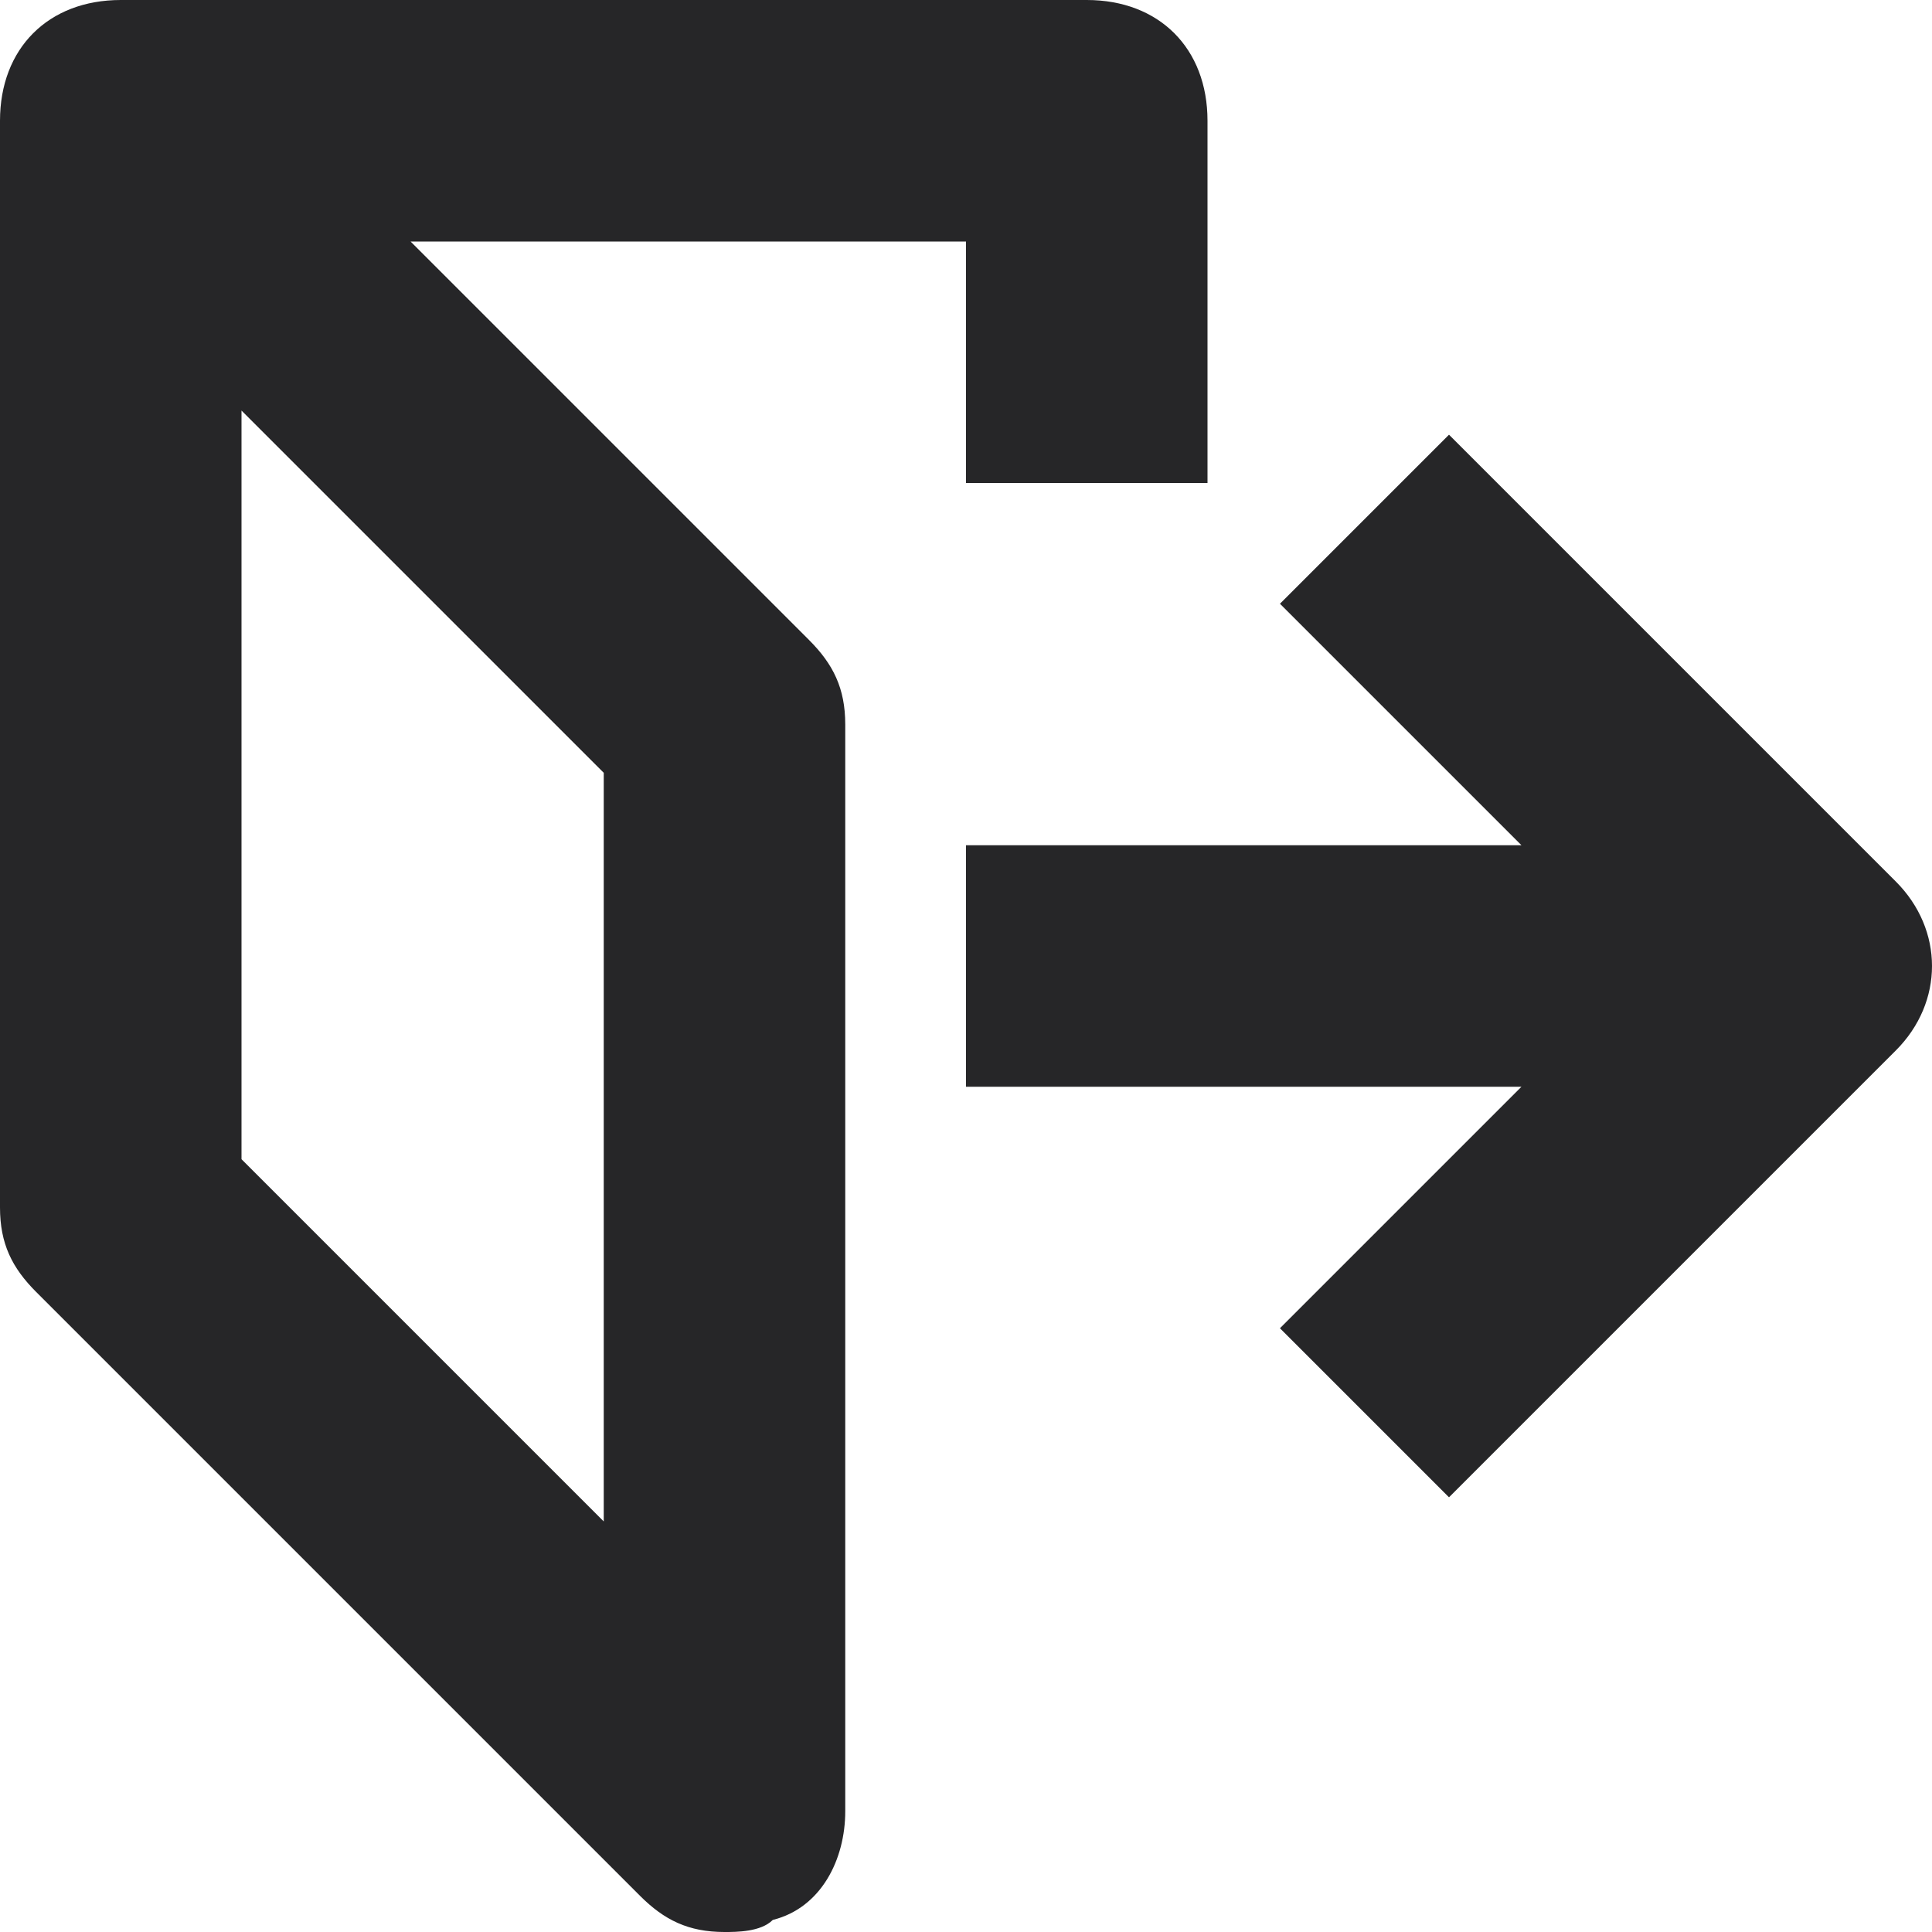 <?xml version="1.0" encoding="UTF-8" standalone="no"?>
<svg width="16px" height="16px" viewBox="0 0 16 16" version="1.1" xmlns="http://www.w3.org/2000/svg" xmlns:xlink="http://www.w3.org/1999/xlink">
    <!-- Generator: Sketch 39.1 (31720) - http://www.bohemiancoding.com/sketch -->
    <desc>Created with Sketch.</desc>
    <defs></defs>
    <g id="Symbols" stroke="none" stroke-width="1" fill="none" fill-rule="evenodd">
        <g id="Member---CU-action" transform="translate(-329, -22)" fill="#262628">
            <path d="M334,34.6 L331,31.6 L331,25.4 L334,28.4 L334,34.6 Z M332.4,24 L337,24 L337,26 L339,26 L339,23 C339,22.4 338.6,22 338,22 L330,22 C329.4,22 329,22.4 329,23 L329,32 C329,32.3 329.1,32.5 329.3,32.7 L334.3,37.7 C334.5,37.9 334.7,38 335,38 C335.1,38 335.3,38 335.4,37.9 C335.8,37.8 336,37.4 336,37 L336,28 C336,27.7 335.9,27.5 335.7,27.3 L332.4,24 Z M344.7,29.3 L341,25.6 L339.6,27 L341.6,29 L337,29 L337,31 L341.6,31 L339.6,33 L341,34.4 L344.7,30.7 C345.1,30.3 345.1,29.7 344.7,29.3 Z" id="exit"></path>
        </g>
    </g>
</svg>